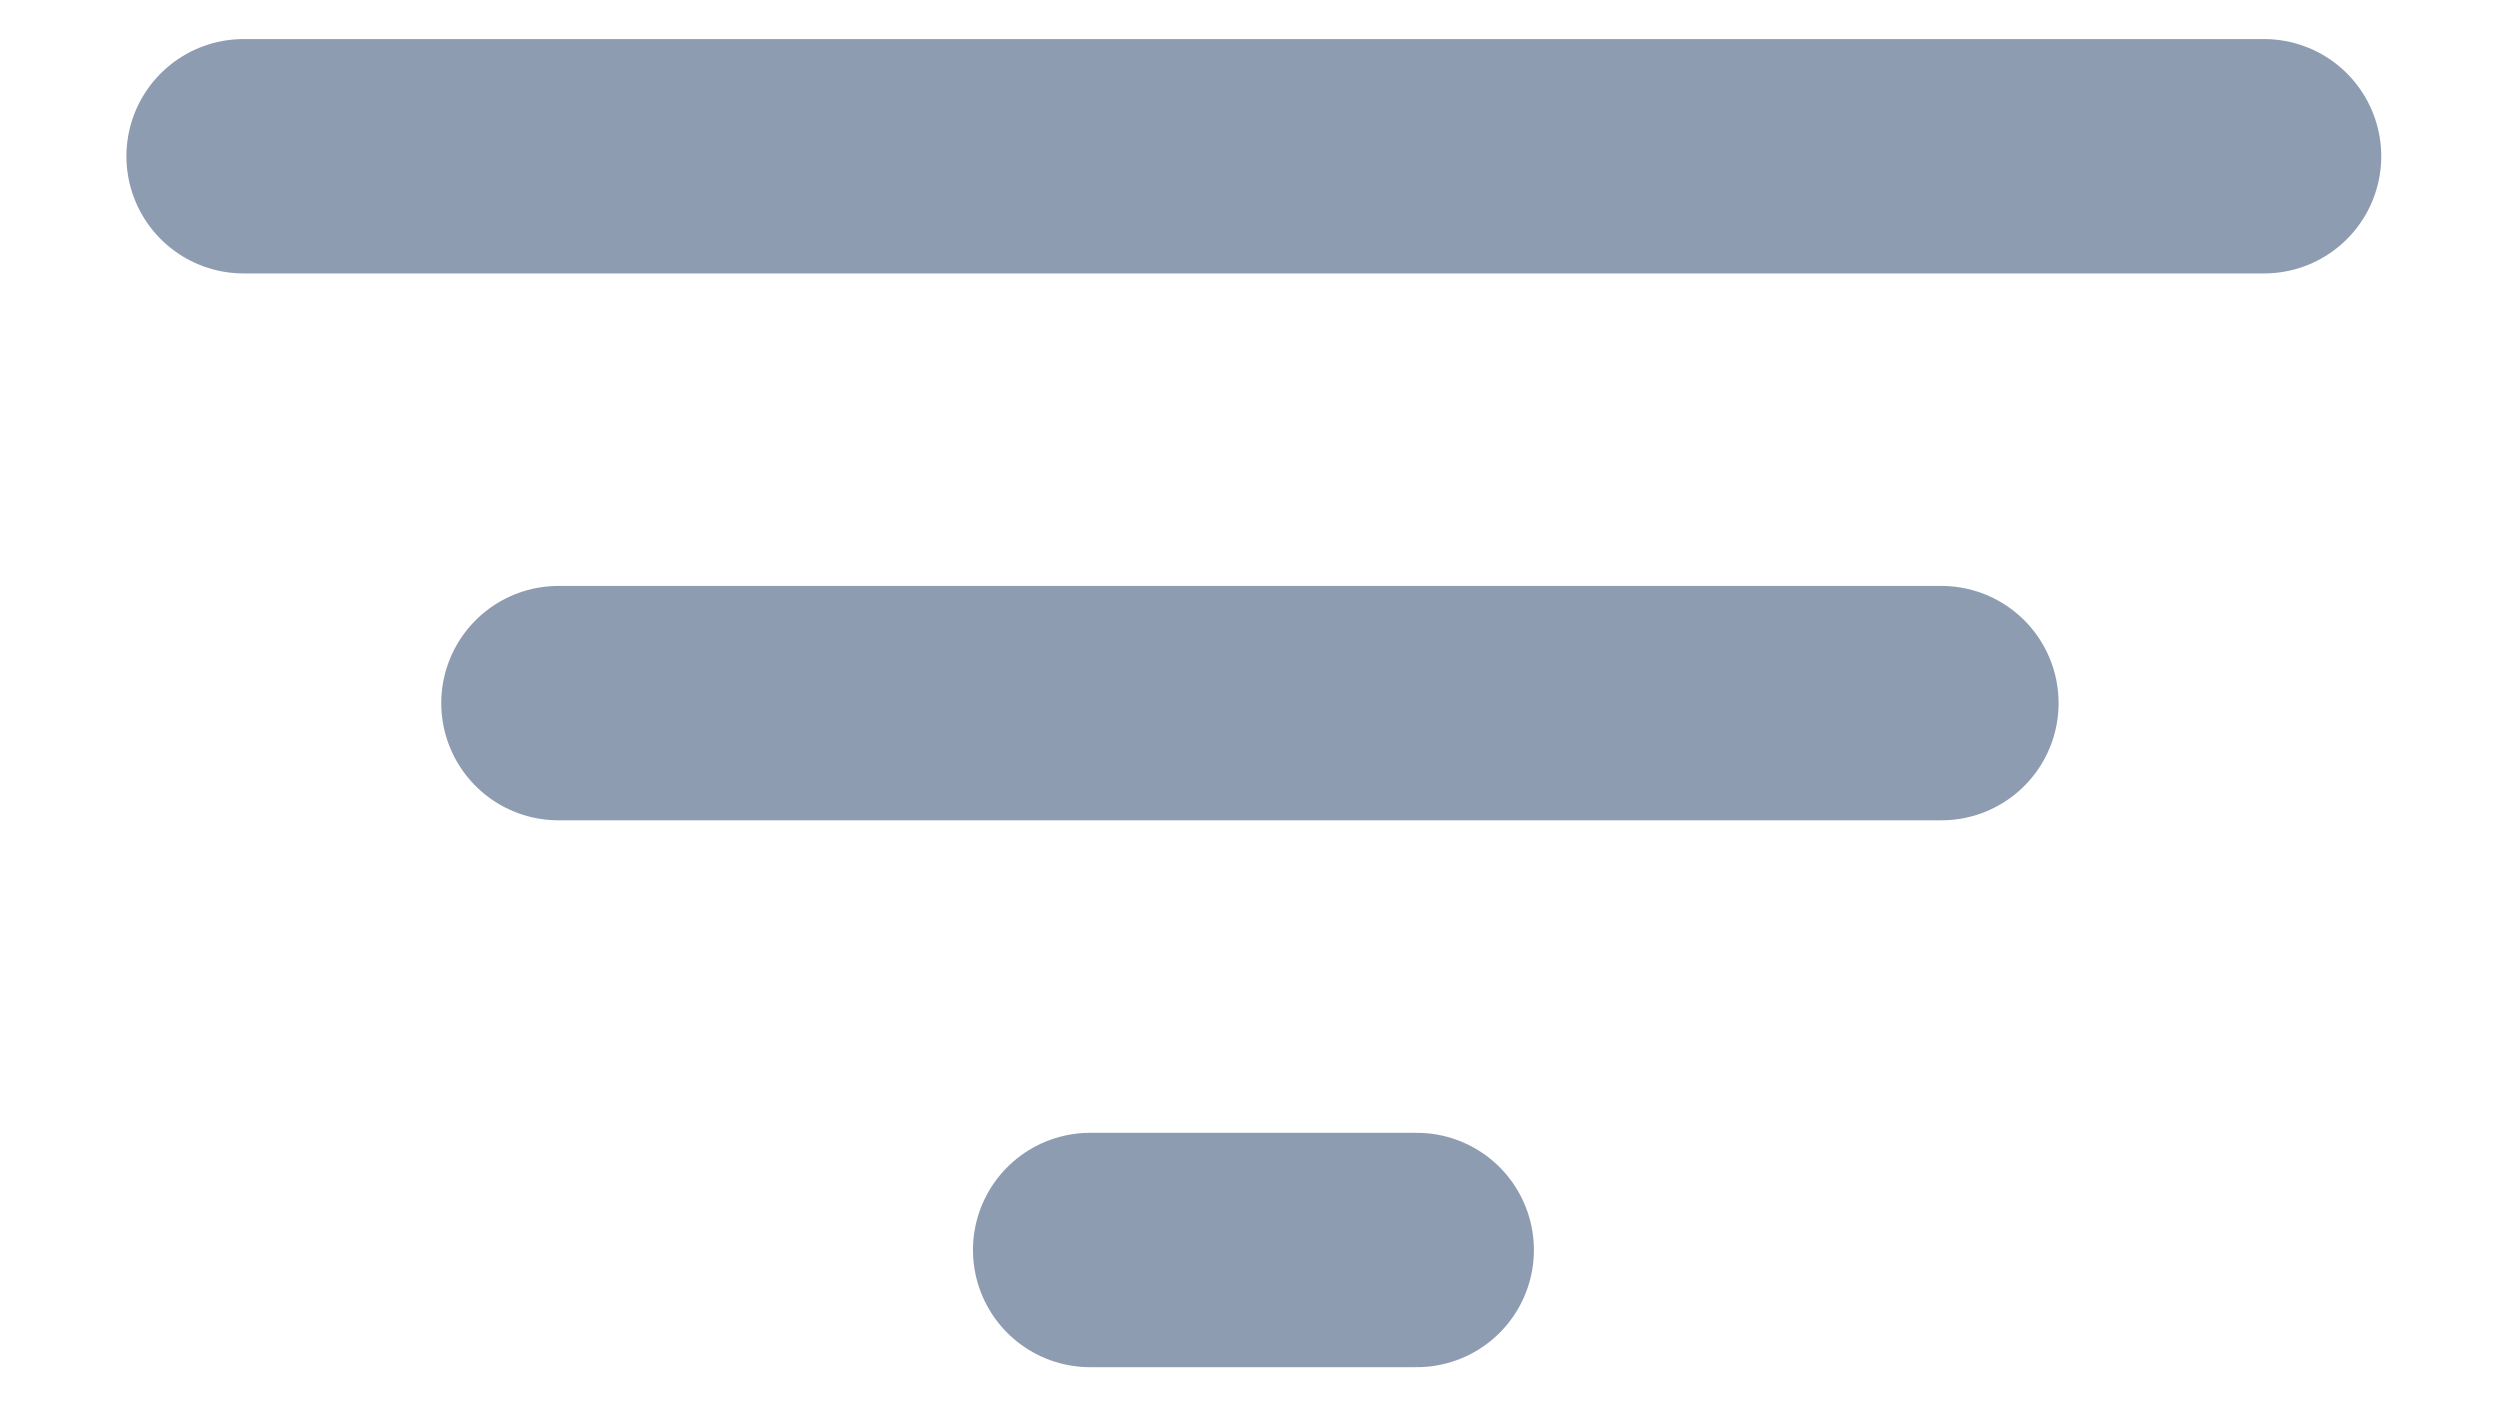 <svg width="16" height="9" viewBox="0 0 16 9" fill="none" xmlns="http://www.w3.org/2000/svg">
<path d="M1.559 1H14.49" stroke="#8E9CB2" stroke-width="1.5" stroke-linecap="round"/>
<path d="M3.574 4.5H12.425" stroke="#8E9CB2" stroke-width="1.5" stroke-linecap="round"/>
<path d="M6.977 8H9.067" stroke="#8E9CB2" stroke-width="1.5" stroke-linecap="round"/>
</svg>
